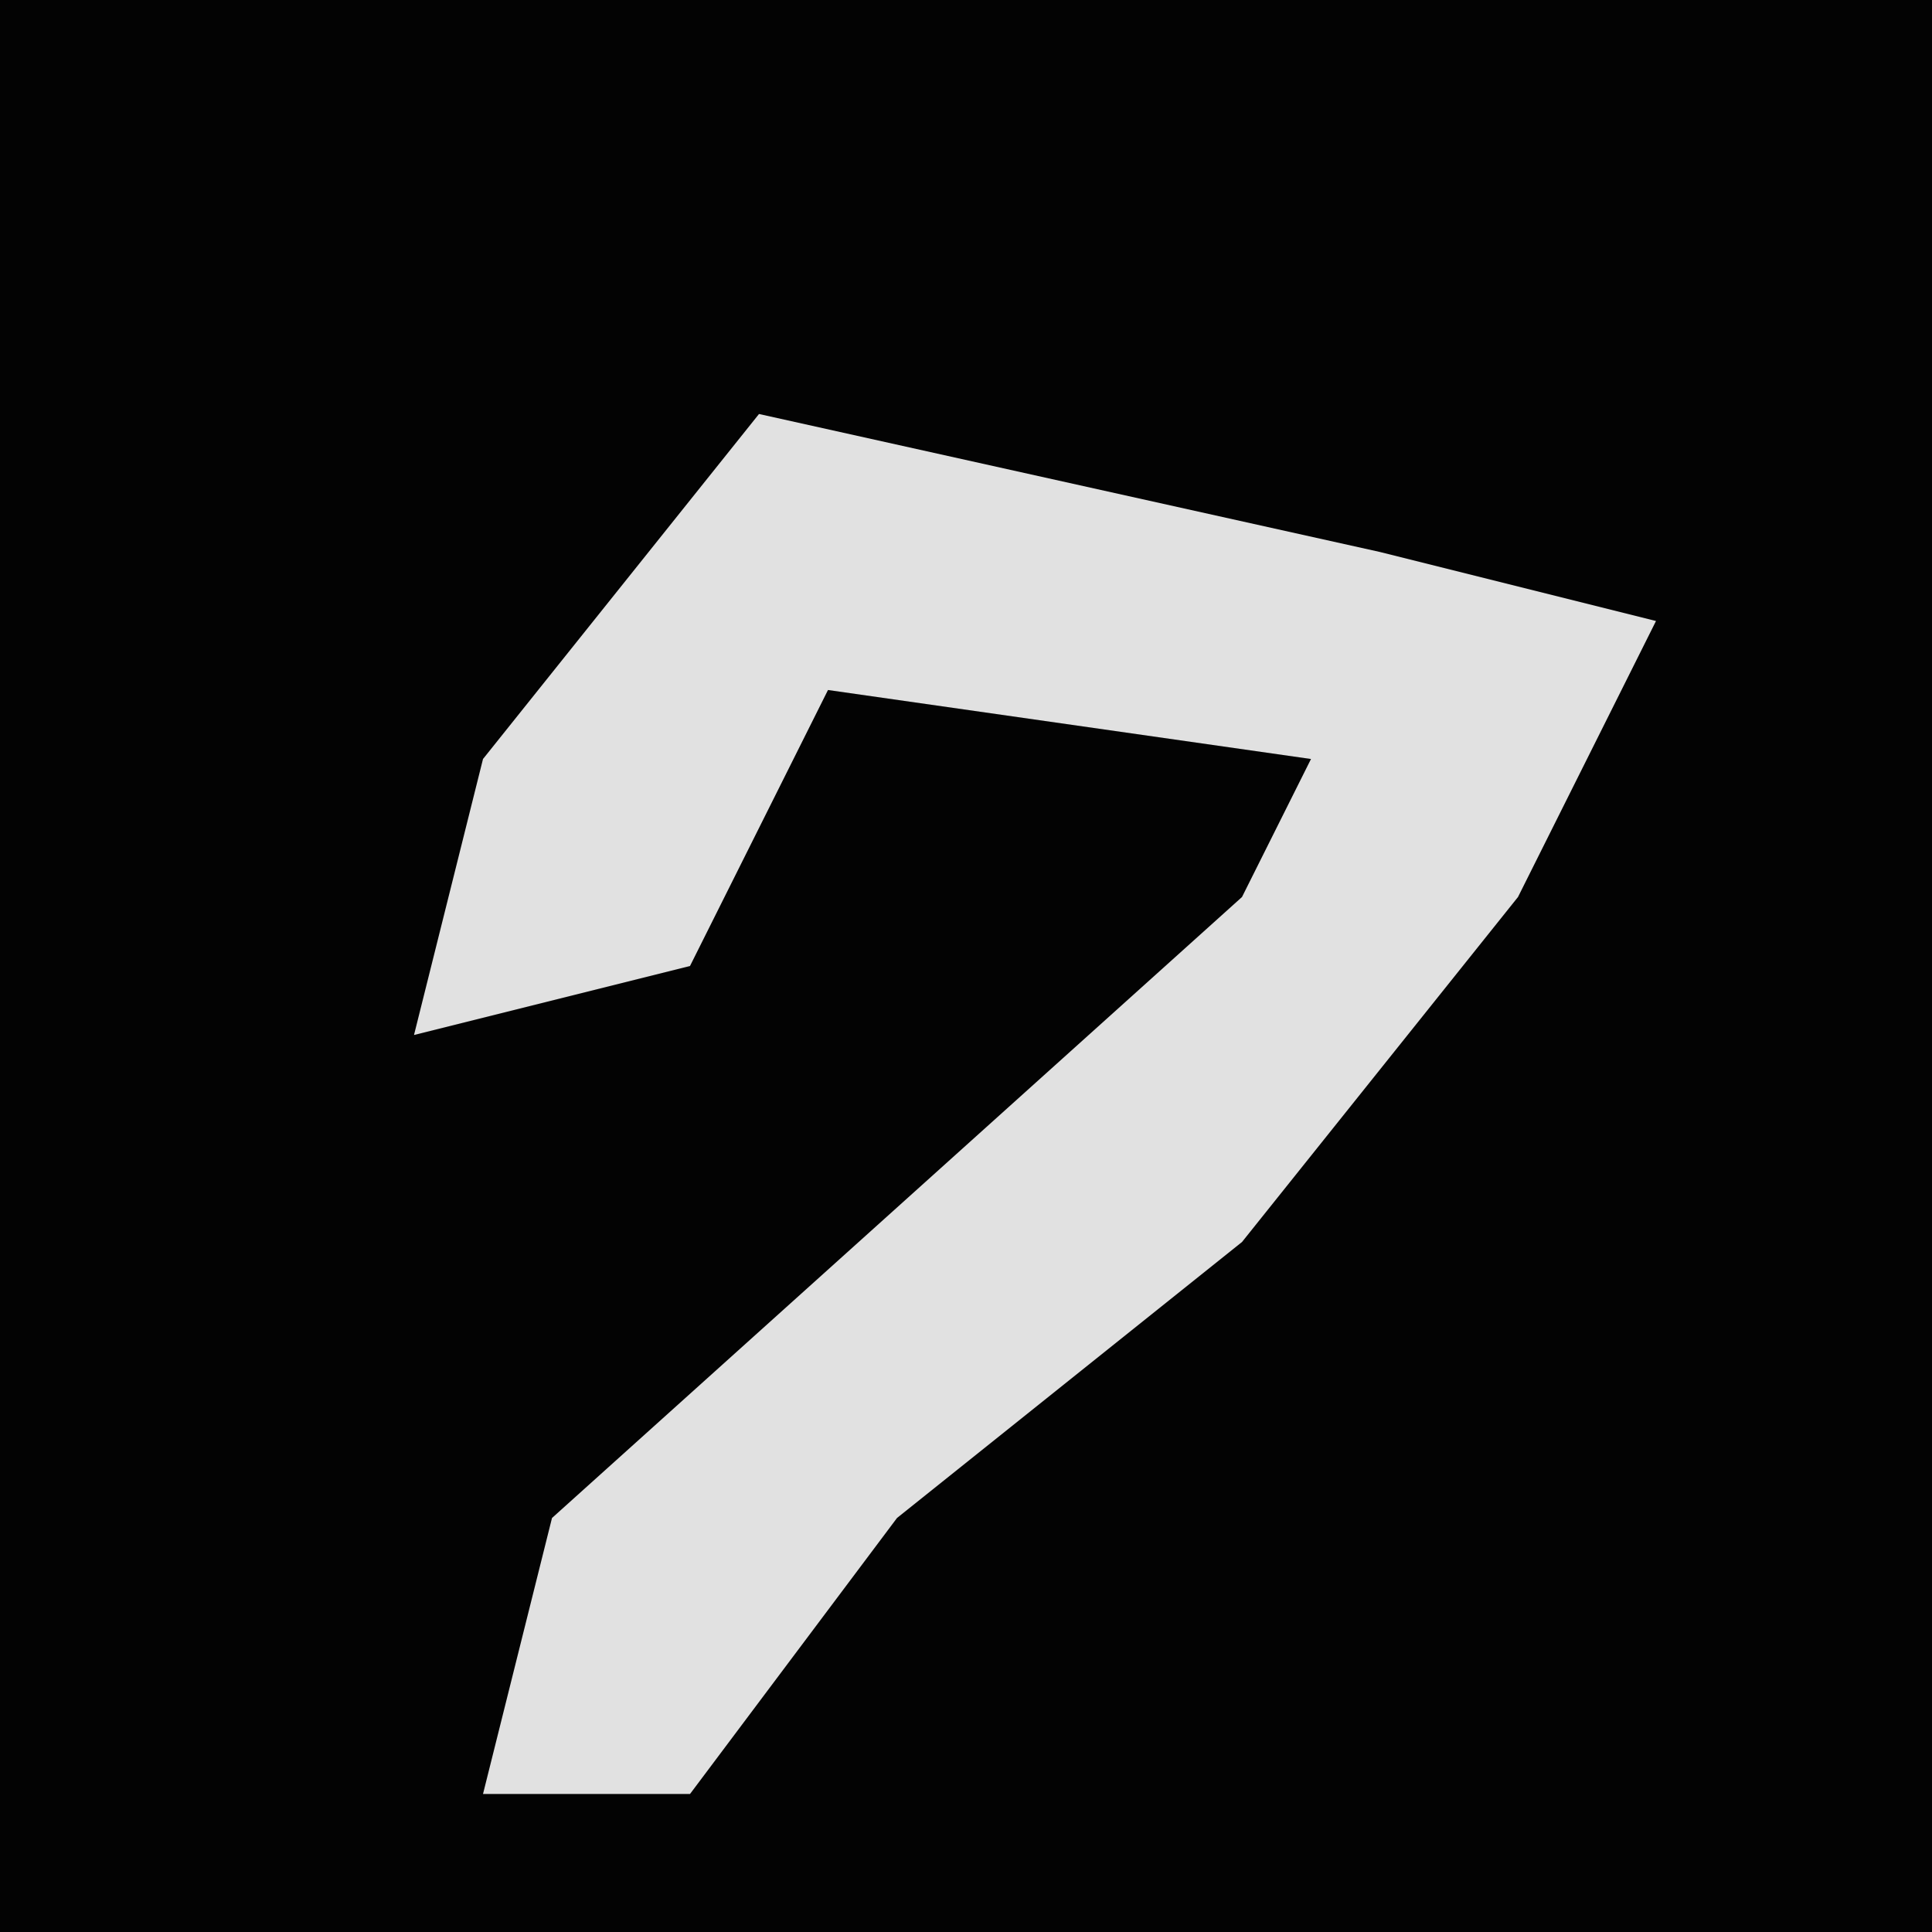 <?xml version="1.0" encoding="UTF-8"?>
<svg version="1.1" xmlns="http://www.w3.org/2000/svg" width="28" height="28">
<path d="M0,0 L28,0 L28,28 L0,28 Z " fill="#030303" transform="translate(0,0)"/>
<path d="M0,0 L9,2 L13,3 L11,7 L7,12 L2,16 L-1,20 L-4,20 L-3,16 L7,7 L8,5 L1,4 L-1,8 L-5,9 L-4,5 Z " fill="#E1E1E1" transform="translate(11,6)"/>
</svg>
